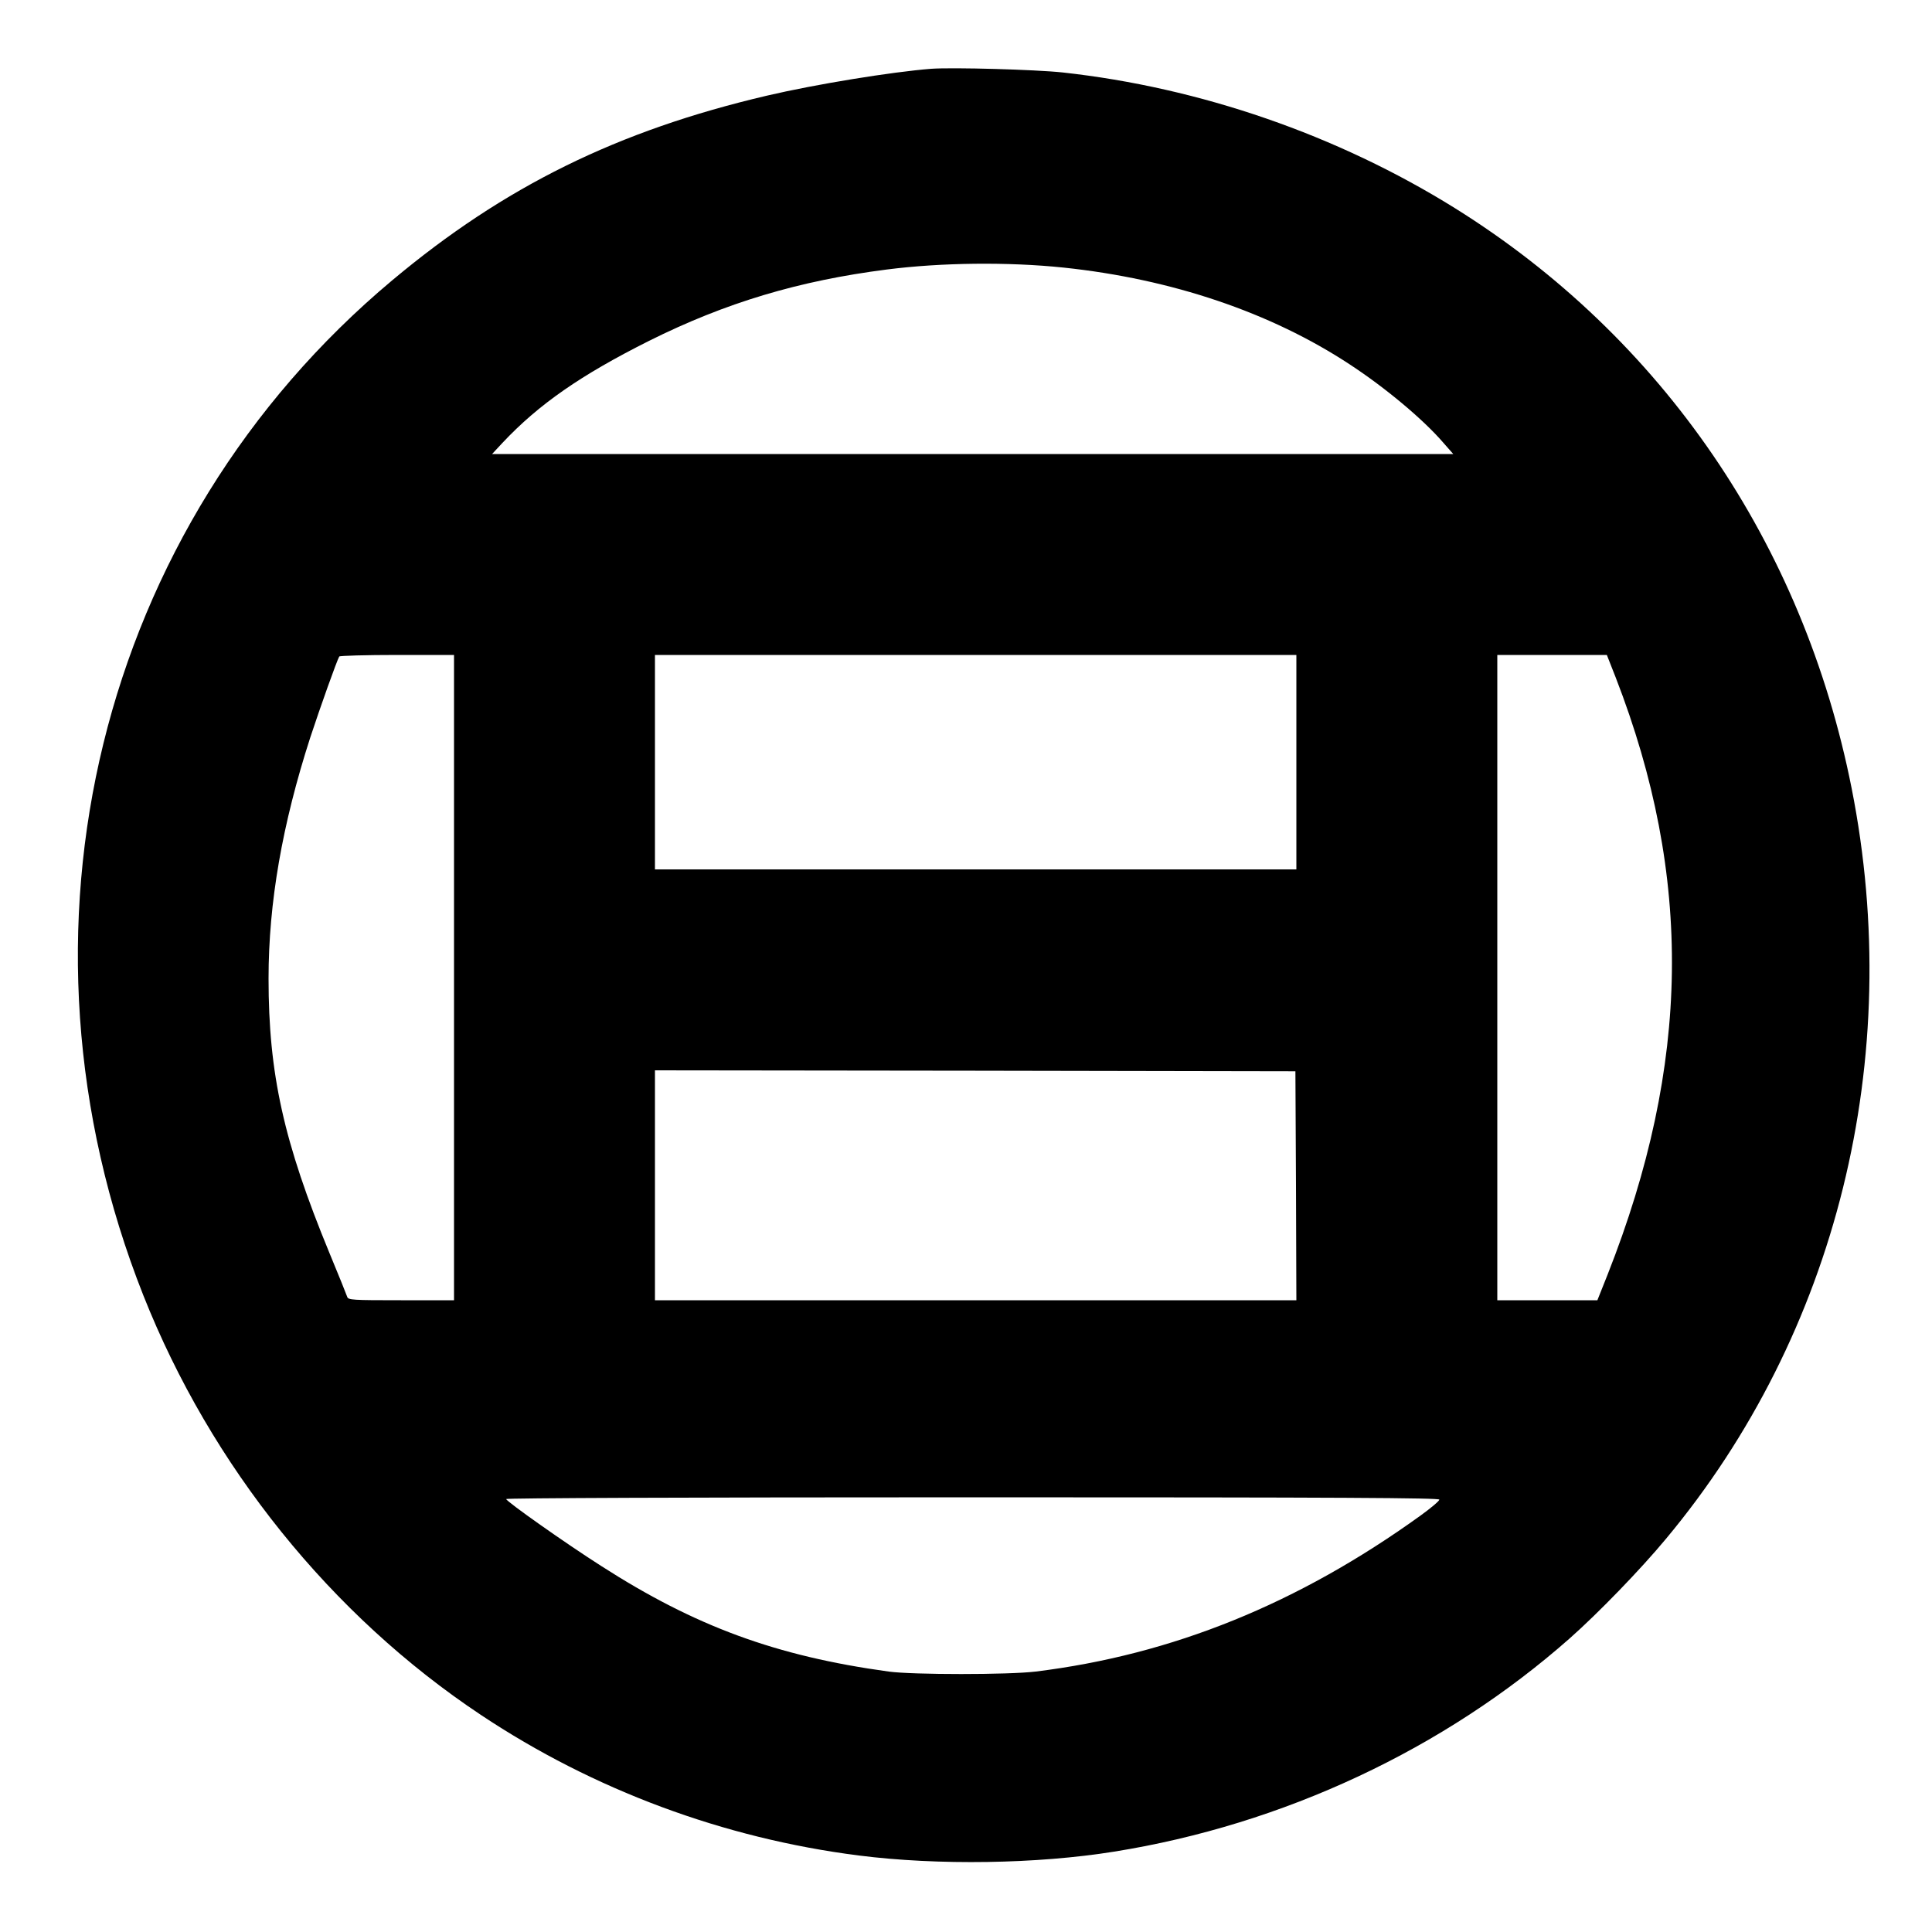 <?xml version="1.0" standalone="no"?>
<!DOCTYPE svg PUBLIC "-//W3C//DTD SVG 20010904//EN"
 "http://www.w3.org/TR/2001/REC-SVG-20010904/DTD/svg10.dtd">
<svg version="1.0" xmlns="http://www.w3.org/2000/svg"
 width="1000pt" height="1000pt" viewBox="0 0 1000 1000"
 preserveAspectRatio="xMidYMid meet">
<g transform="translate(0,1000) scale(0.1,-0.1)"
fill="#000000" stroke="none">
<path d="M4820 9644 c-204 -16 -598 -80 -850 -139 -773 -181 -1360 -470 -1940
-956 -1522 -1274 -2035 -3369 -1288 -5254 350 -883 972 -1656 1748 -2172 583
-388 1256 -638 1955 -727 410 -52 924 -44 1322 20 875 140 1708 530 2358 1104
148 131 366 356 498 515 885 1061 1238 2488 961 3885 -251 1267 -981 2334
-2054 3003 -607 378 -1318 624 -2030 702 -140 15 -568 27 -680 19z m685 -1029
c560 -59 1072 -232 1481 -501 185 -121 382 -286 485 -406 l51 -58 -2488 0
-2487 0 54 58 c188 200 406 351 759 528 395 197 775 311 1230 369 281 36 627
40 915 10z m-3155 -3675 l0 -1670 -274 0 c-252 0 -274 1 -279 18 -3 9 -44 112
-92 227 -237 575 -315 927 -315 1420 0 393 71 799 216 1248 52 158 138 399
150 419 3 4 138 8 300 8 l294 0 0 -1670z m4360 1115 l0 -555 -1660 0 -1660 0
0 555 0 555 1660 0 1660 0 0 -555z m1653 438 c401 -1034 388 -2000 -42 -3090
l-53 -133 -259 0 -259 0 0 1670 0 1670 284 0 283 0 46 -117z m-1655 -2630 l2
-593 -1660 0 -1660 0 0 595 0 595 1658 -2 1657 -3 3 -592z m742 -1625 c0 -7
-44 -44 -98 -83 -633 -456 -1284 -720 -1992 -807 -140 -17 -634 -17 -760 0
-583 80 -1002 234 -1489 547 -185 118 -491 334 -491 346 0 5 915 9 2415 9
1925 0 2415 -3 2415 -12z"/>
</g>
</svg>
